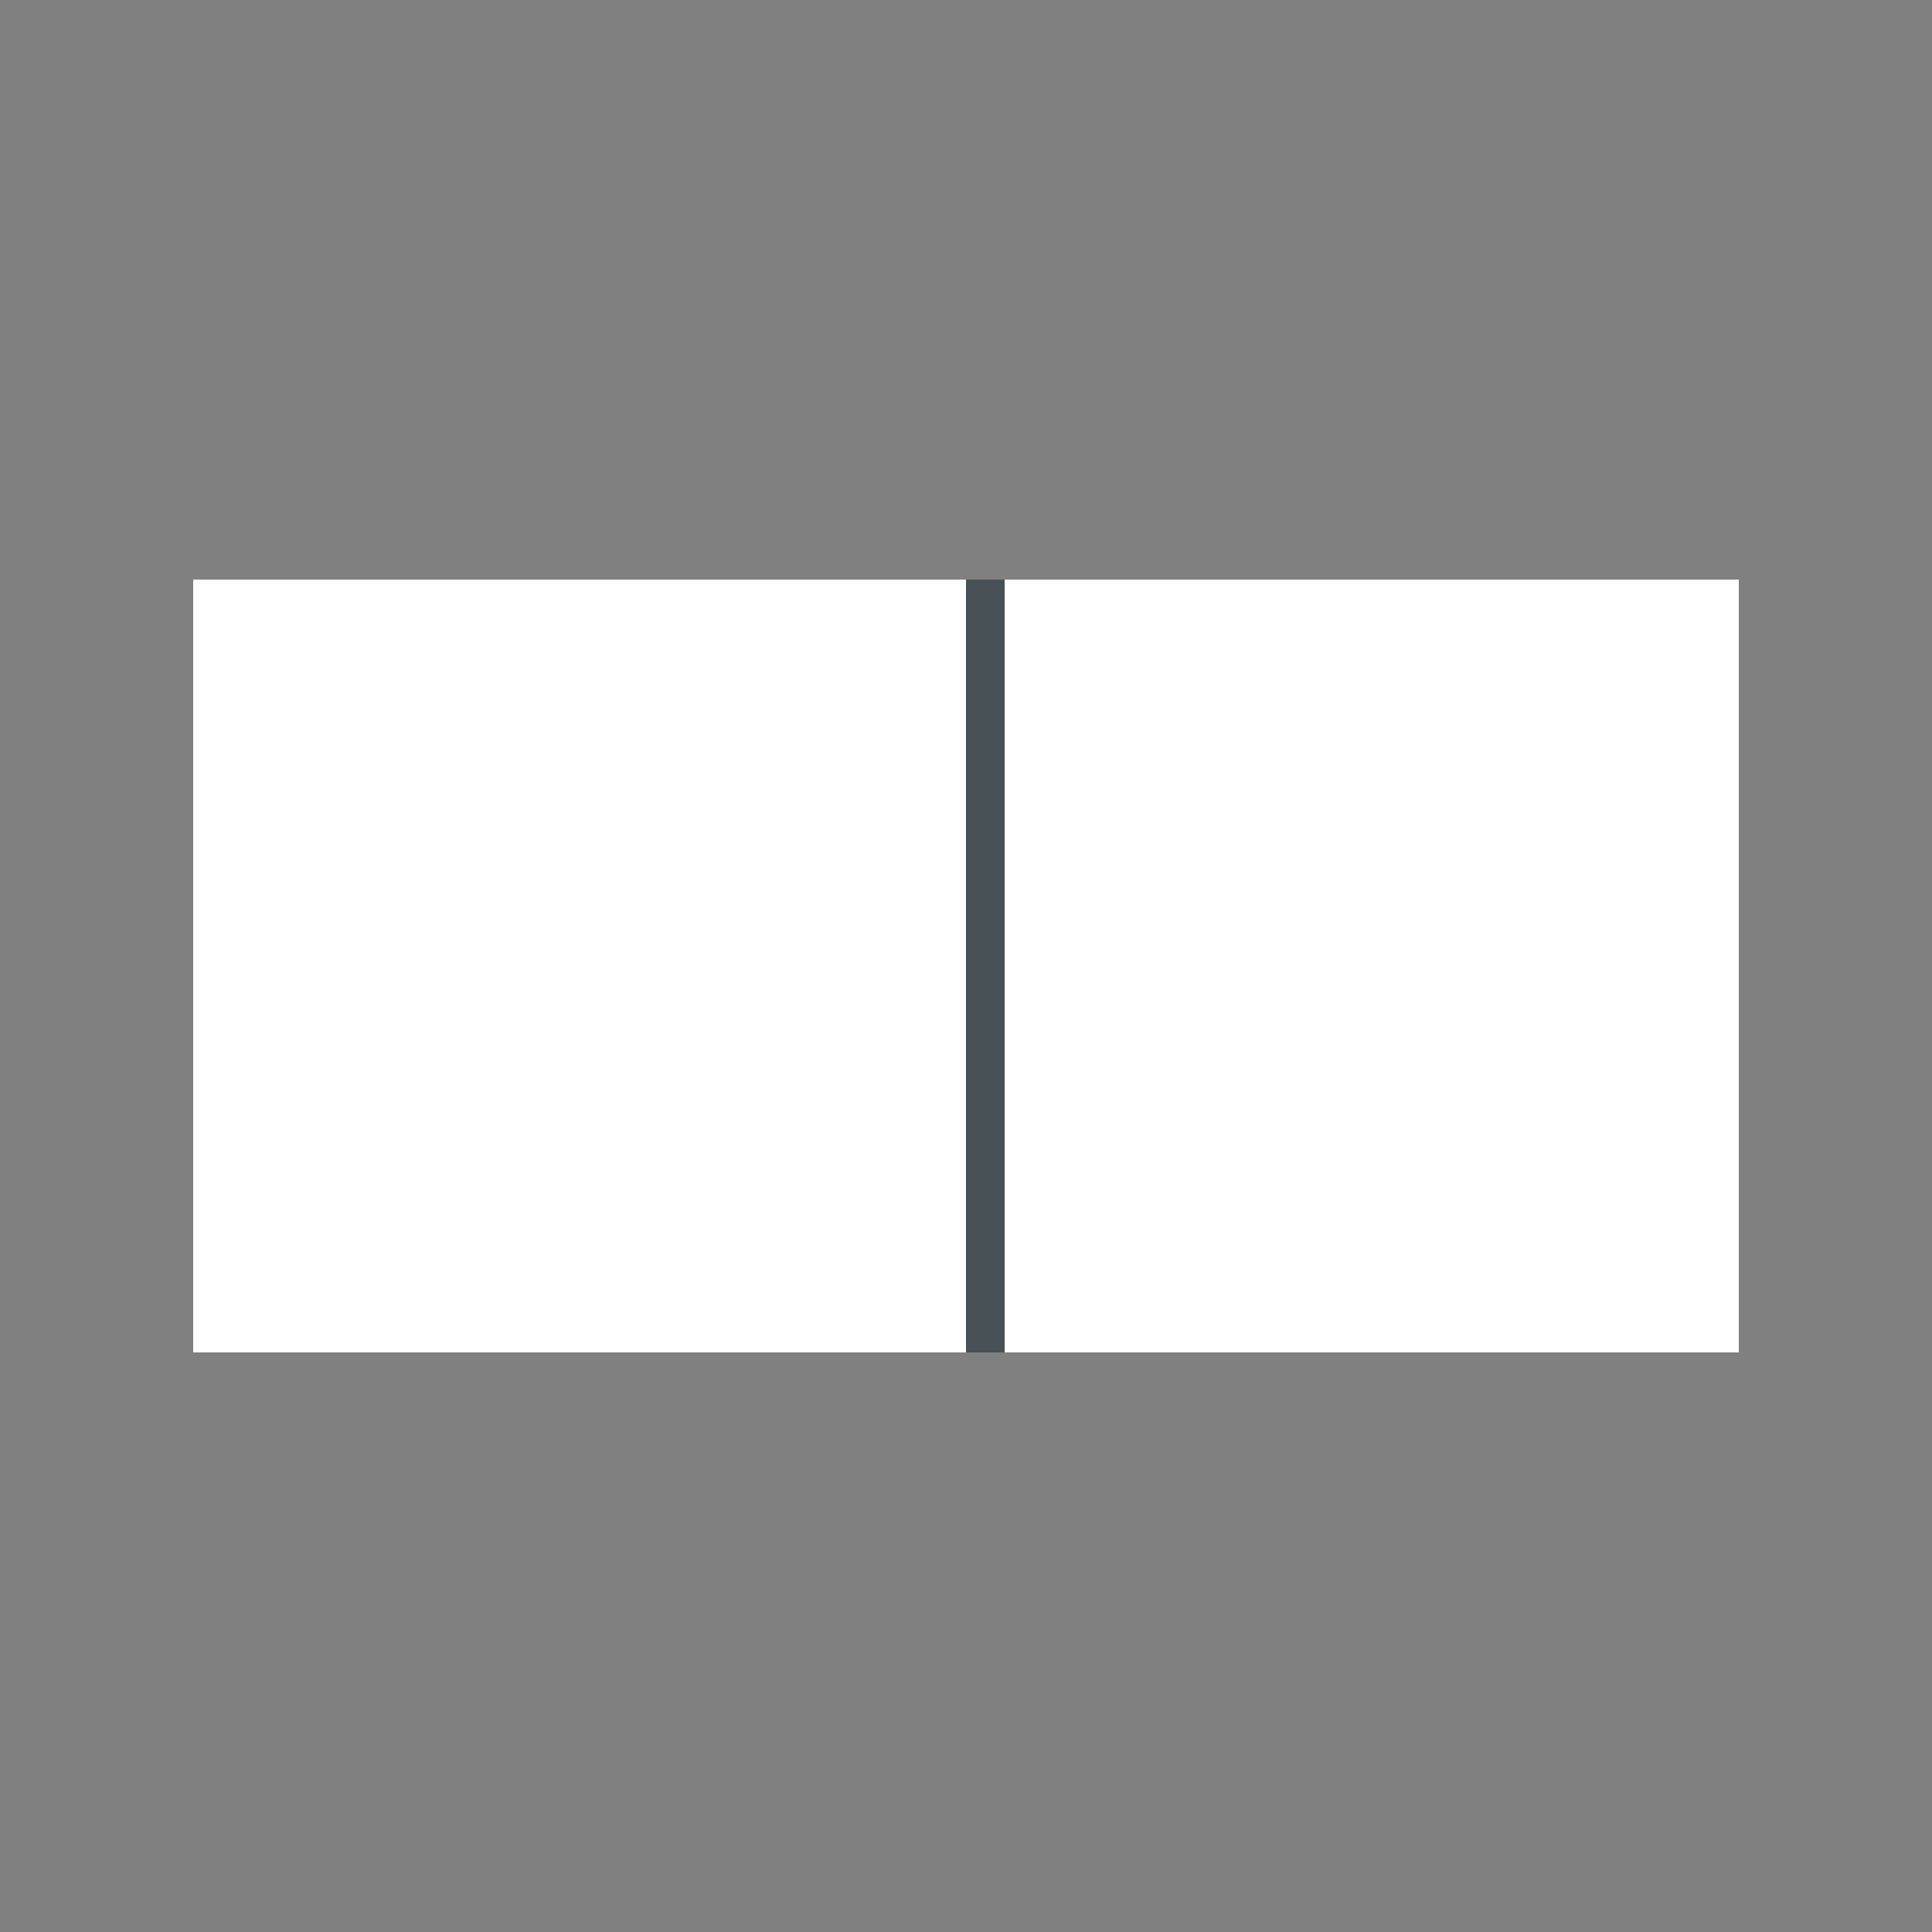 <svg width="50" height="50" xmlns="http://www.w3.org/2000/svg" xmlns:xlink="http://www.w3.org/1999/xlink">
 <rect width="100%" height="100%" fill="#808080" stroke="none"/>
 <!-- Generator: sketchtool 3.7 (28169) - http://www.bohemiancoding.com/sketch -->
 <title>DD555C93-654B-4002-ADB5-86062D023E58</title>
 <desc>Created with sketchtool.</desc>
 <defs>
  <rect rx="2" height="50" width="50" y="0" x="0" id="path-1"/>
  <mask height="50" width="50" y="0" x="0" maskUnits="objectBoundingBox" maskContentUnits="userSpaceOnUse" id="mask-2">
   <use id="svg_1" xlink:href="#path-1"/>
  </mask>
 </defs>
 <g>
  <title>background</title>
  <rect fill="none" id="canvas_background" height="402" width="582" y="-1" x="-1"/>
 </g>
 <g>
  <title>Layer 1</title>
  <g fill-rule="evenodd" fill="none" id="Page-1">
   <g id="Full-View">
    <g id="Left-panel">
     <g id="Grid">
      <g id="grids">
       <g id="2-col">
        <g id="Group-3">
         <rect height="20" width="40" y="15" x="5" fill="#FFFFFF" id="Rectangle-55"/>
         <path stroke-linecap="square" stroke="#475054" id="Line" d="m25.5,15.5l0,19"/>
        </g>
       </g>
      </g>
     </g>
    </g>
   </g>
  </g>
 </g>
</svg>